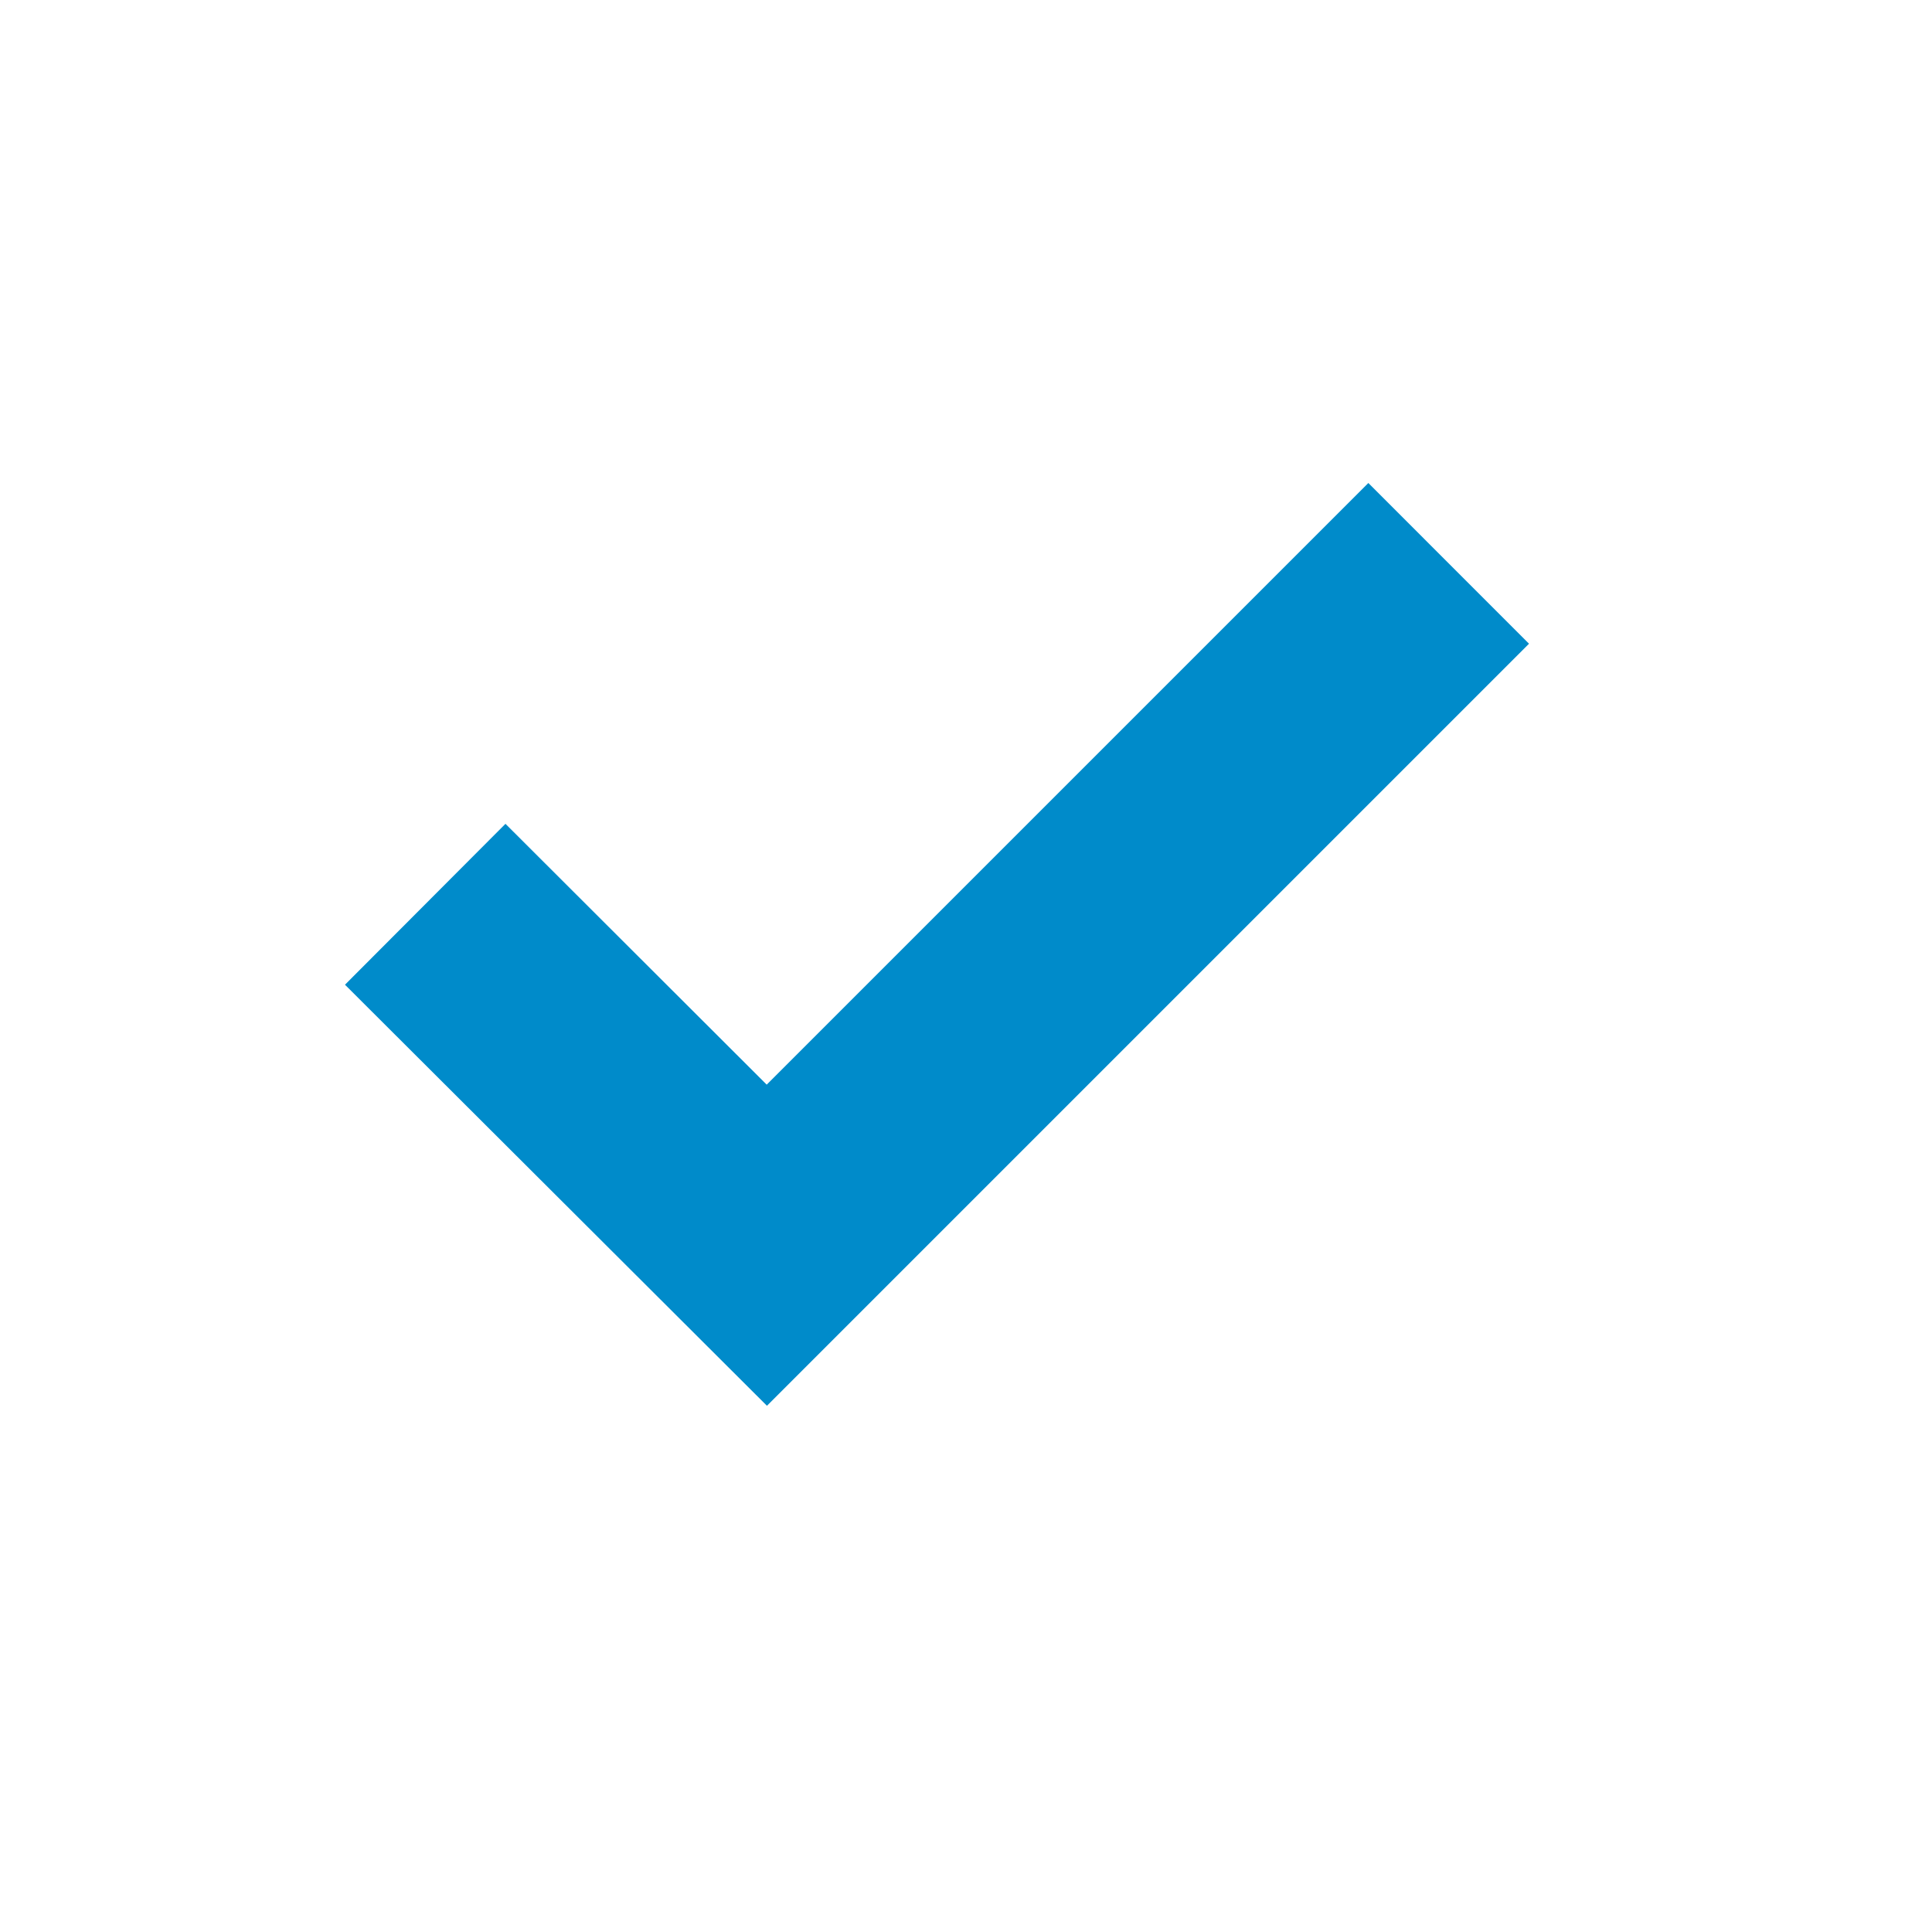 <svg width="32" height="32" viewBox="0 0 32 32" fill="none" xmlns="http://www.w3.org/2000/svg">
<path d="M12.699 17.965L8.372 13.645L5.714 16.31L12.703 23.284L25.325 10.662L22.664 8L12.699 17.965Z" fill="#008BCA"/>
</svg>
